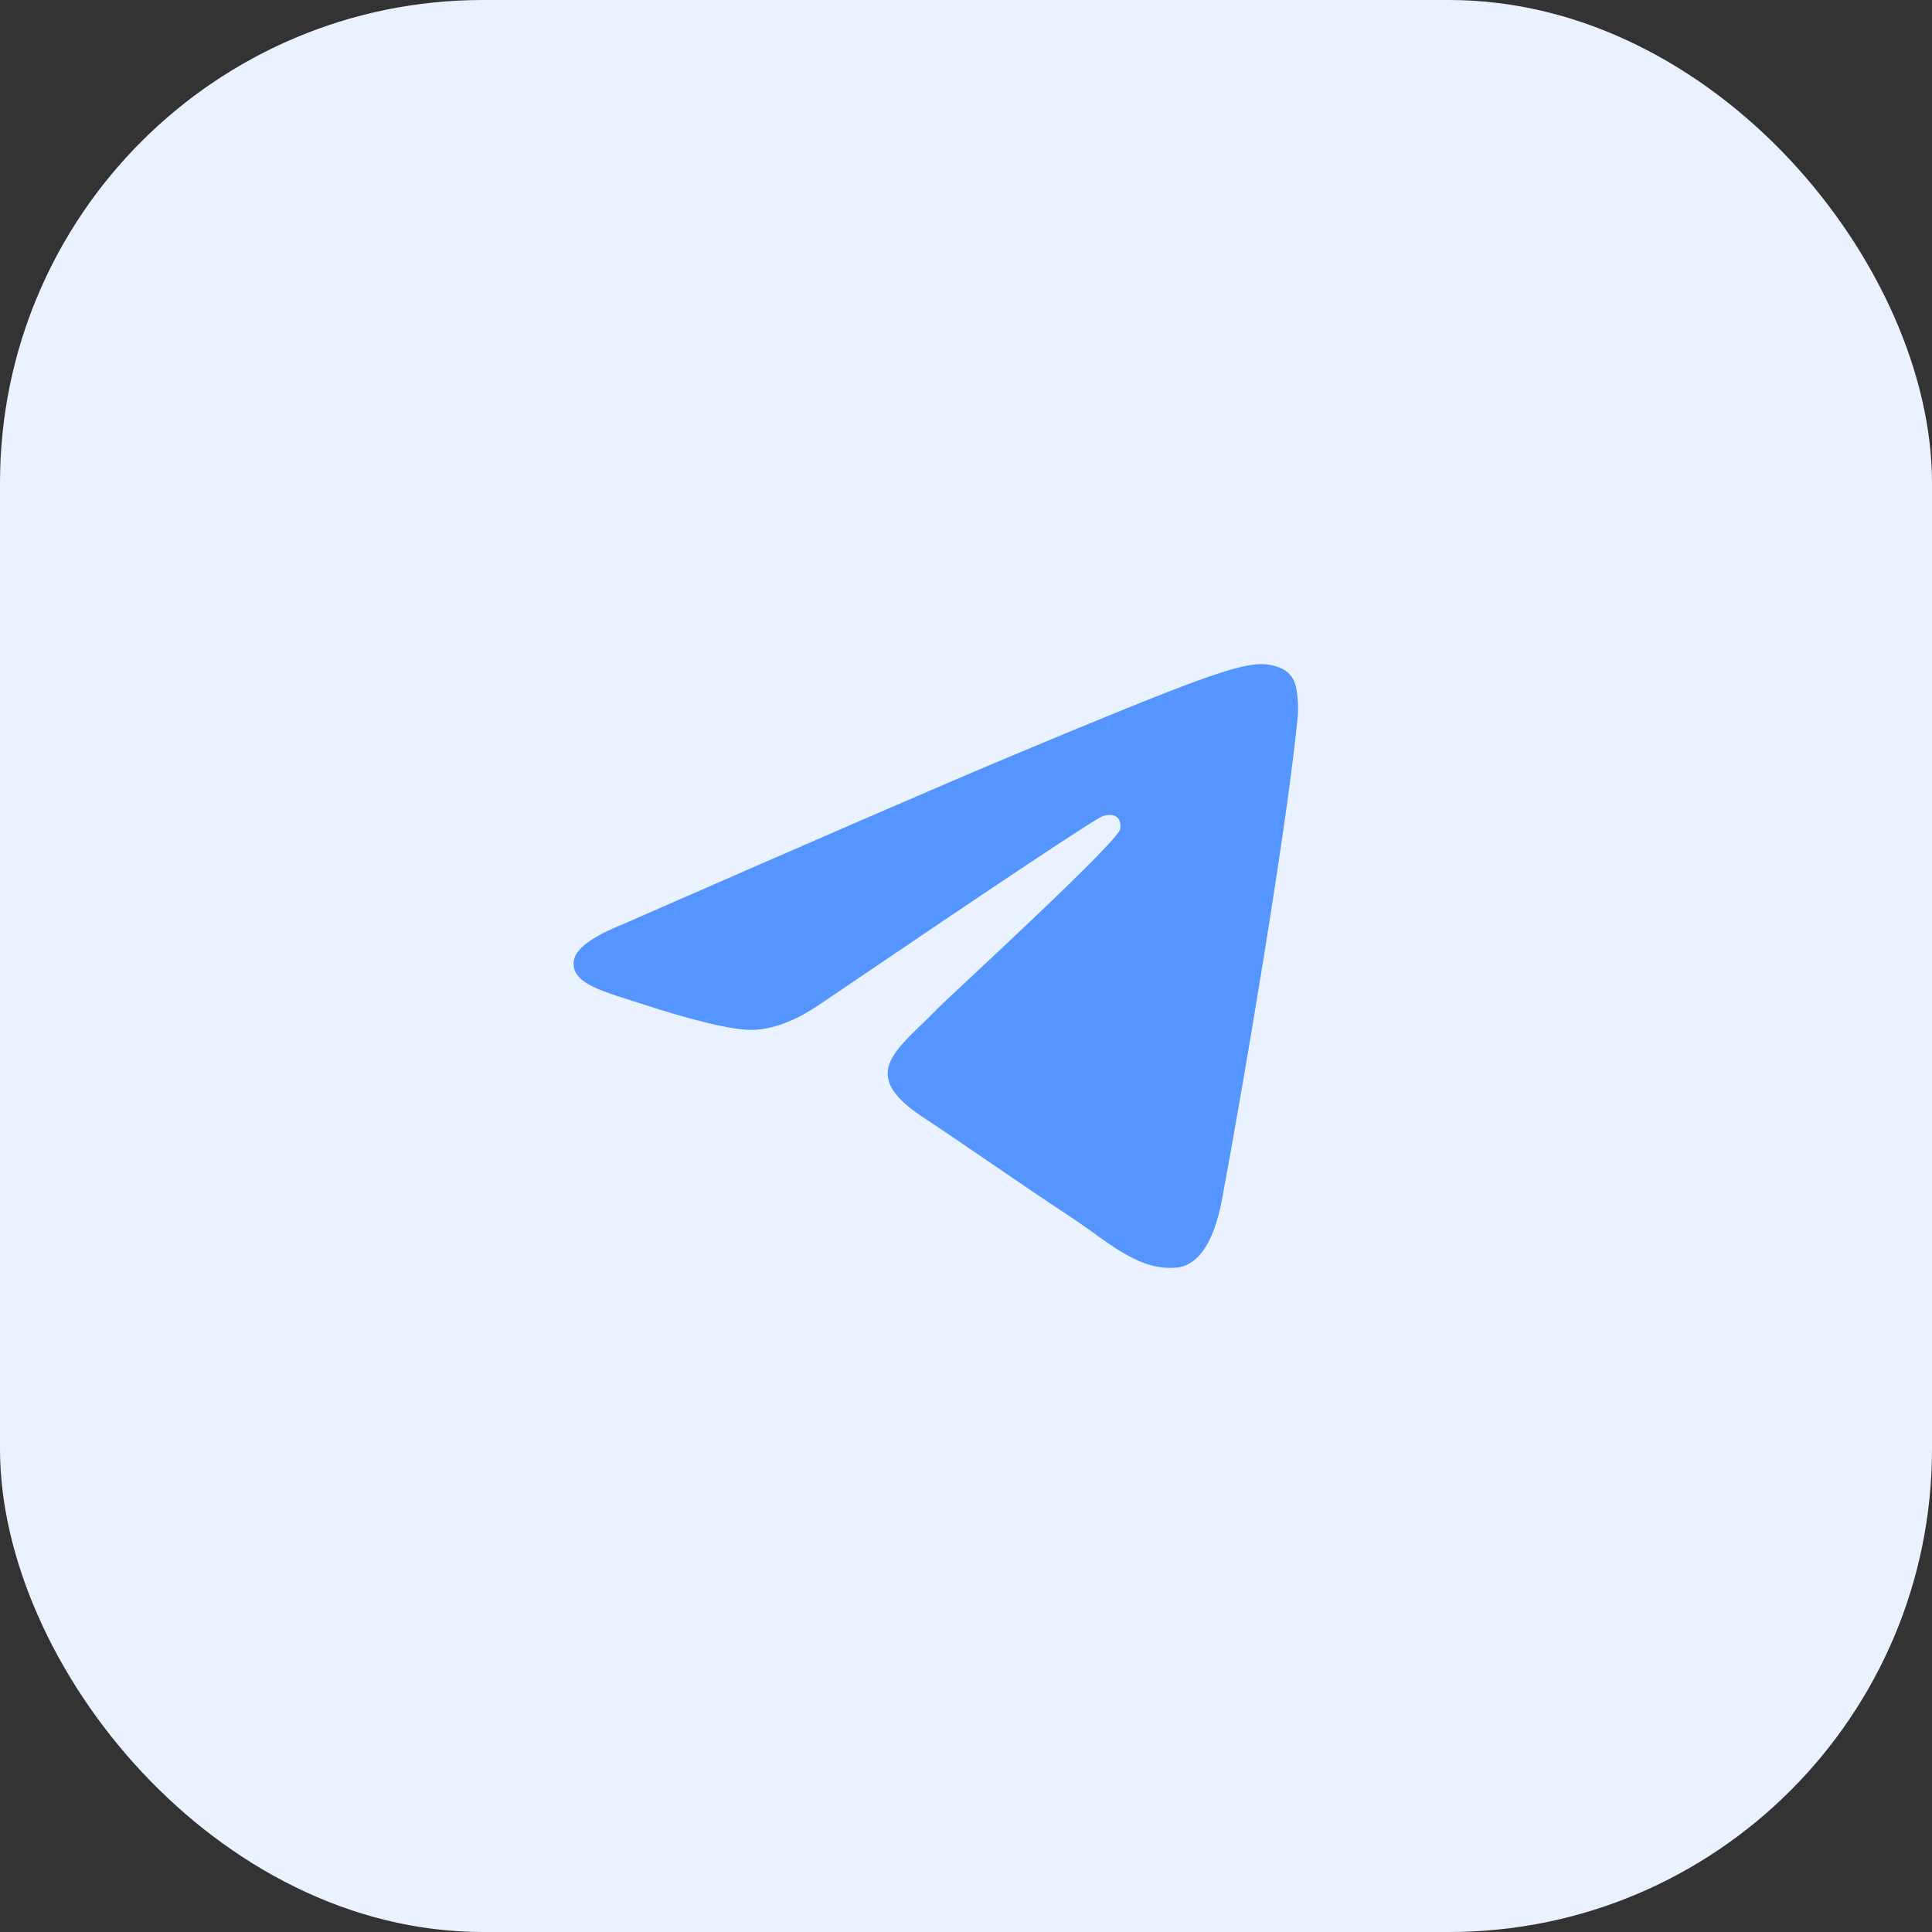 <svg width="40" height="40" viewBox="0 0 40 40" fill="none" xmlns="http://www.w3.org/2000/svg">
<rect x="0" y="0" width="40" height="40" fill="#333333" stroke="none"/>
<rect width="40" height="40" rx="10" fill="#EAF2FF"/>
<path fill-rule="evenodd" clip-rule="evenodd" d="M12.906 19.131C16.933 17.367 19.618 16.204 20.961 15.642C24.797 14.038 25.594 13.759 26.113 13.75C26.228 13.748 26.483 13.777 26.649 13.912C26.788 14.026 26.827 14.18 26.845 14.288C26.864 14.396 26.887 14.642 26.868 14.835C26.66 17.031 25.761 22.36 25.303 24.82C25.11 25.861 24.729 26.21 24.36 26.244C23.557 26.318 22.948 25.711 22.172 25.199C20.956 24.397 20.269 23.899 19.089 23.117C17.725 22.213 18.609 21.716 19.387 20.905C19.59 20.692 23.124 17.46 23.192 17.167C23.201 17.13 23.209 16.993 23.128 16.921C23.047 16.849 22.928 16.874 22.842 16.893C22.72 16.921 20.778 18.212 17.016 20.765C16.465 21.146 15.966 21.331 15.518 21.322C15.025 21.311 14.076 21.041 13.371 20.811C12.506 20.528 11.819 20.379 11.879 19.898C11.91 19.648 12.252 19.393 12.906 19.131Z" fill="#5495FF"/>
</svg>
